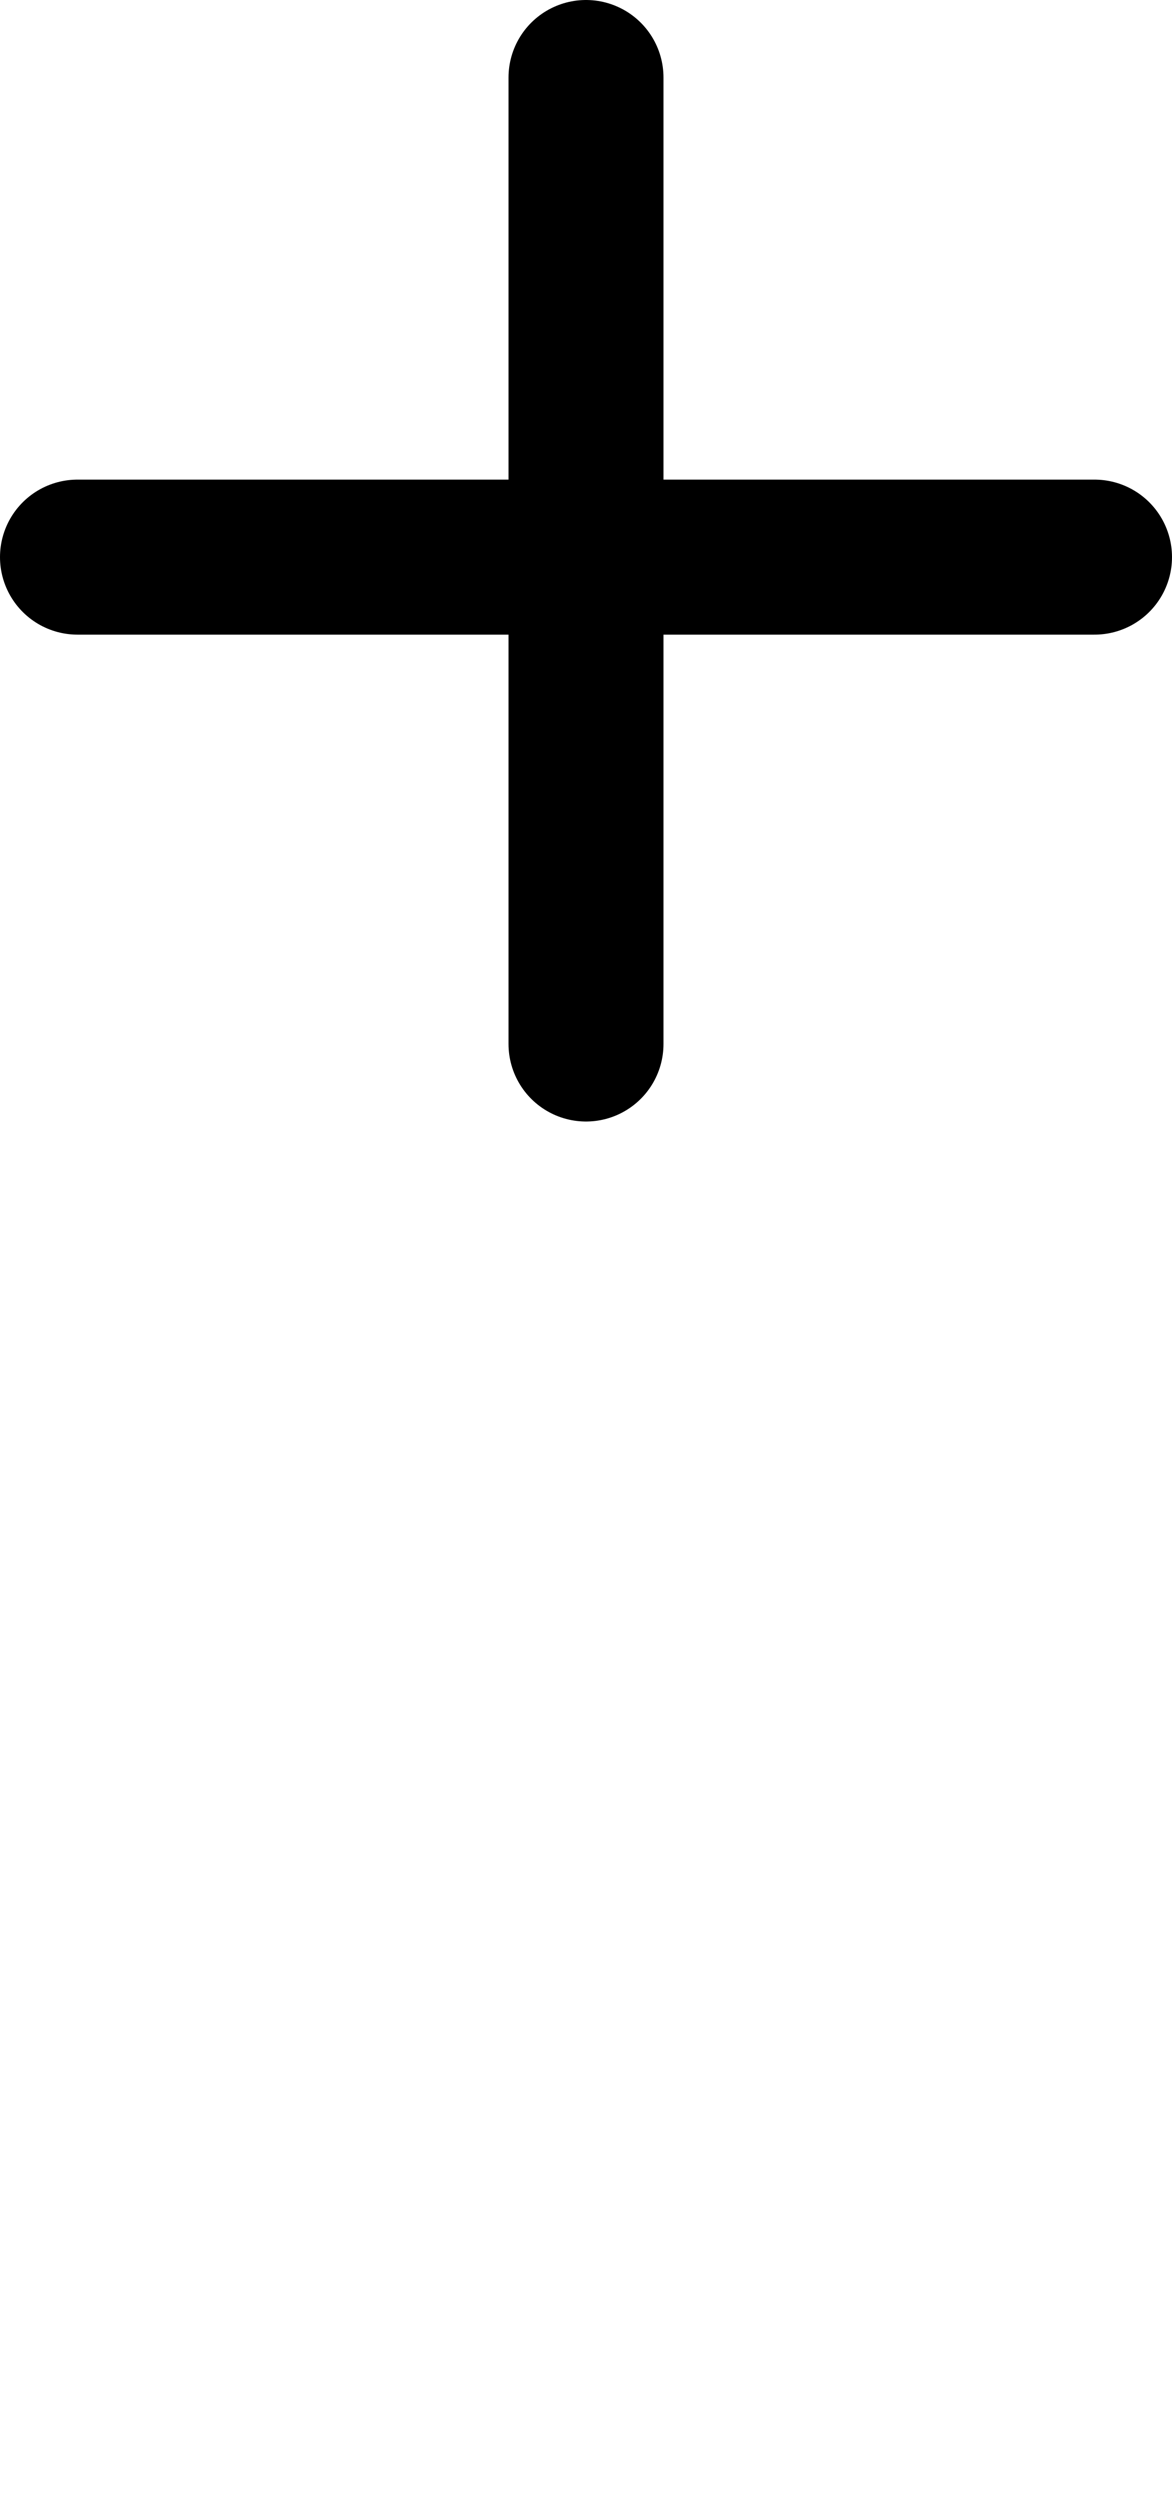 <?xml version="1.0" encoding="UTF-8"?>

<svg xmlns="http://www.w3.org/2000/svg" version="1.2" baseProfile="tiny" xml:space="preserve" style="shape-rendering:geometricPrecision; fill-rule:evenodd;" width="4.84mm" height="10.32mm" viewBox="-2.49 -10 4.84 10.32">
  <title>TOPMAR86</title>
  <desc>topmark for beacons, upright cross, paper-chart</desc>
  <rect style="stroke:black;stroke-width:0.32;display:none;" fill="none" x="-2.17" y="-9.68" height="3.99" width="4.2"/>
  <rect style="stroke:blue;stroke-width:0.32;display:none;" fill="none" x="-2.17" y="-9.68" height="9.68" width="4.2"/>
  <path d=" M -0.07,-9.68 L -0.07,-5.69" style="stroke-linecap:round;stroke-linejoin:round;fill:none;stroke:#000000;" stroke-width="0.64" />
  <path d=" M -2.17,-7.7 L 2.03,-7.7" style="stroke-linecap:round;stroke-linejoin:round;fill:none;stroke:#000000;" stroke-width="0.64" />
  <circle style="stroke:red;stroke-width:0.64;display:none;" fill="none" cx="0" cy="0" r="1"/>
</svg>
